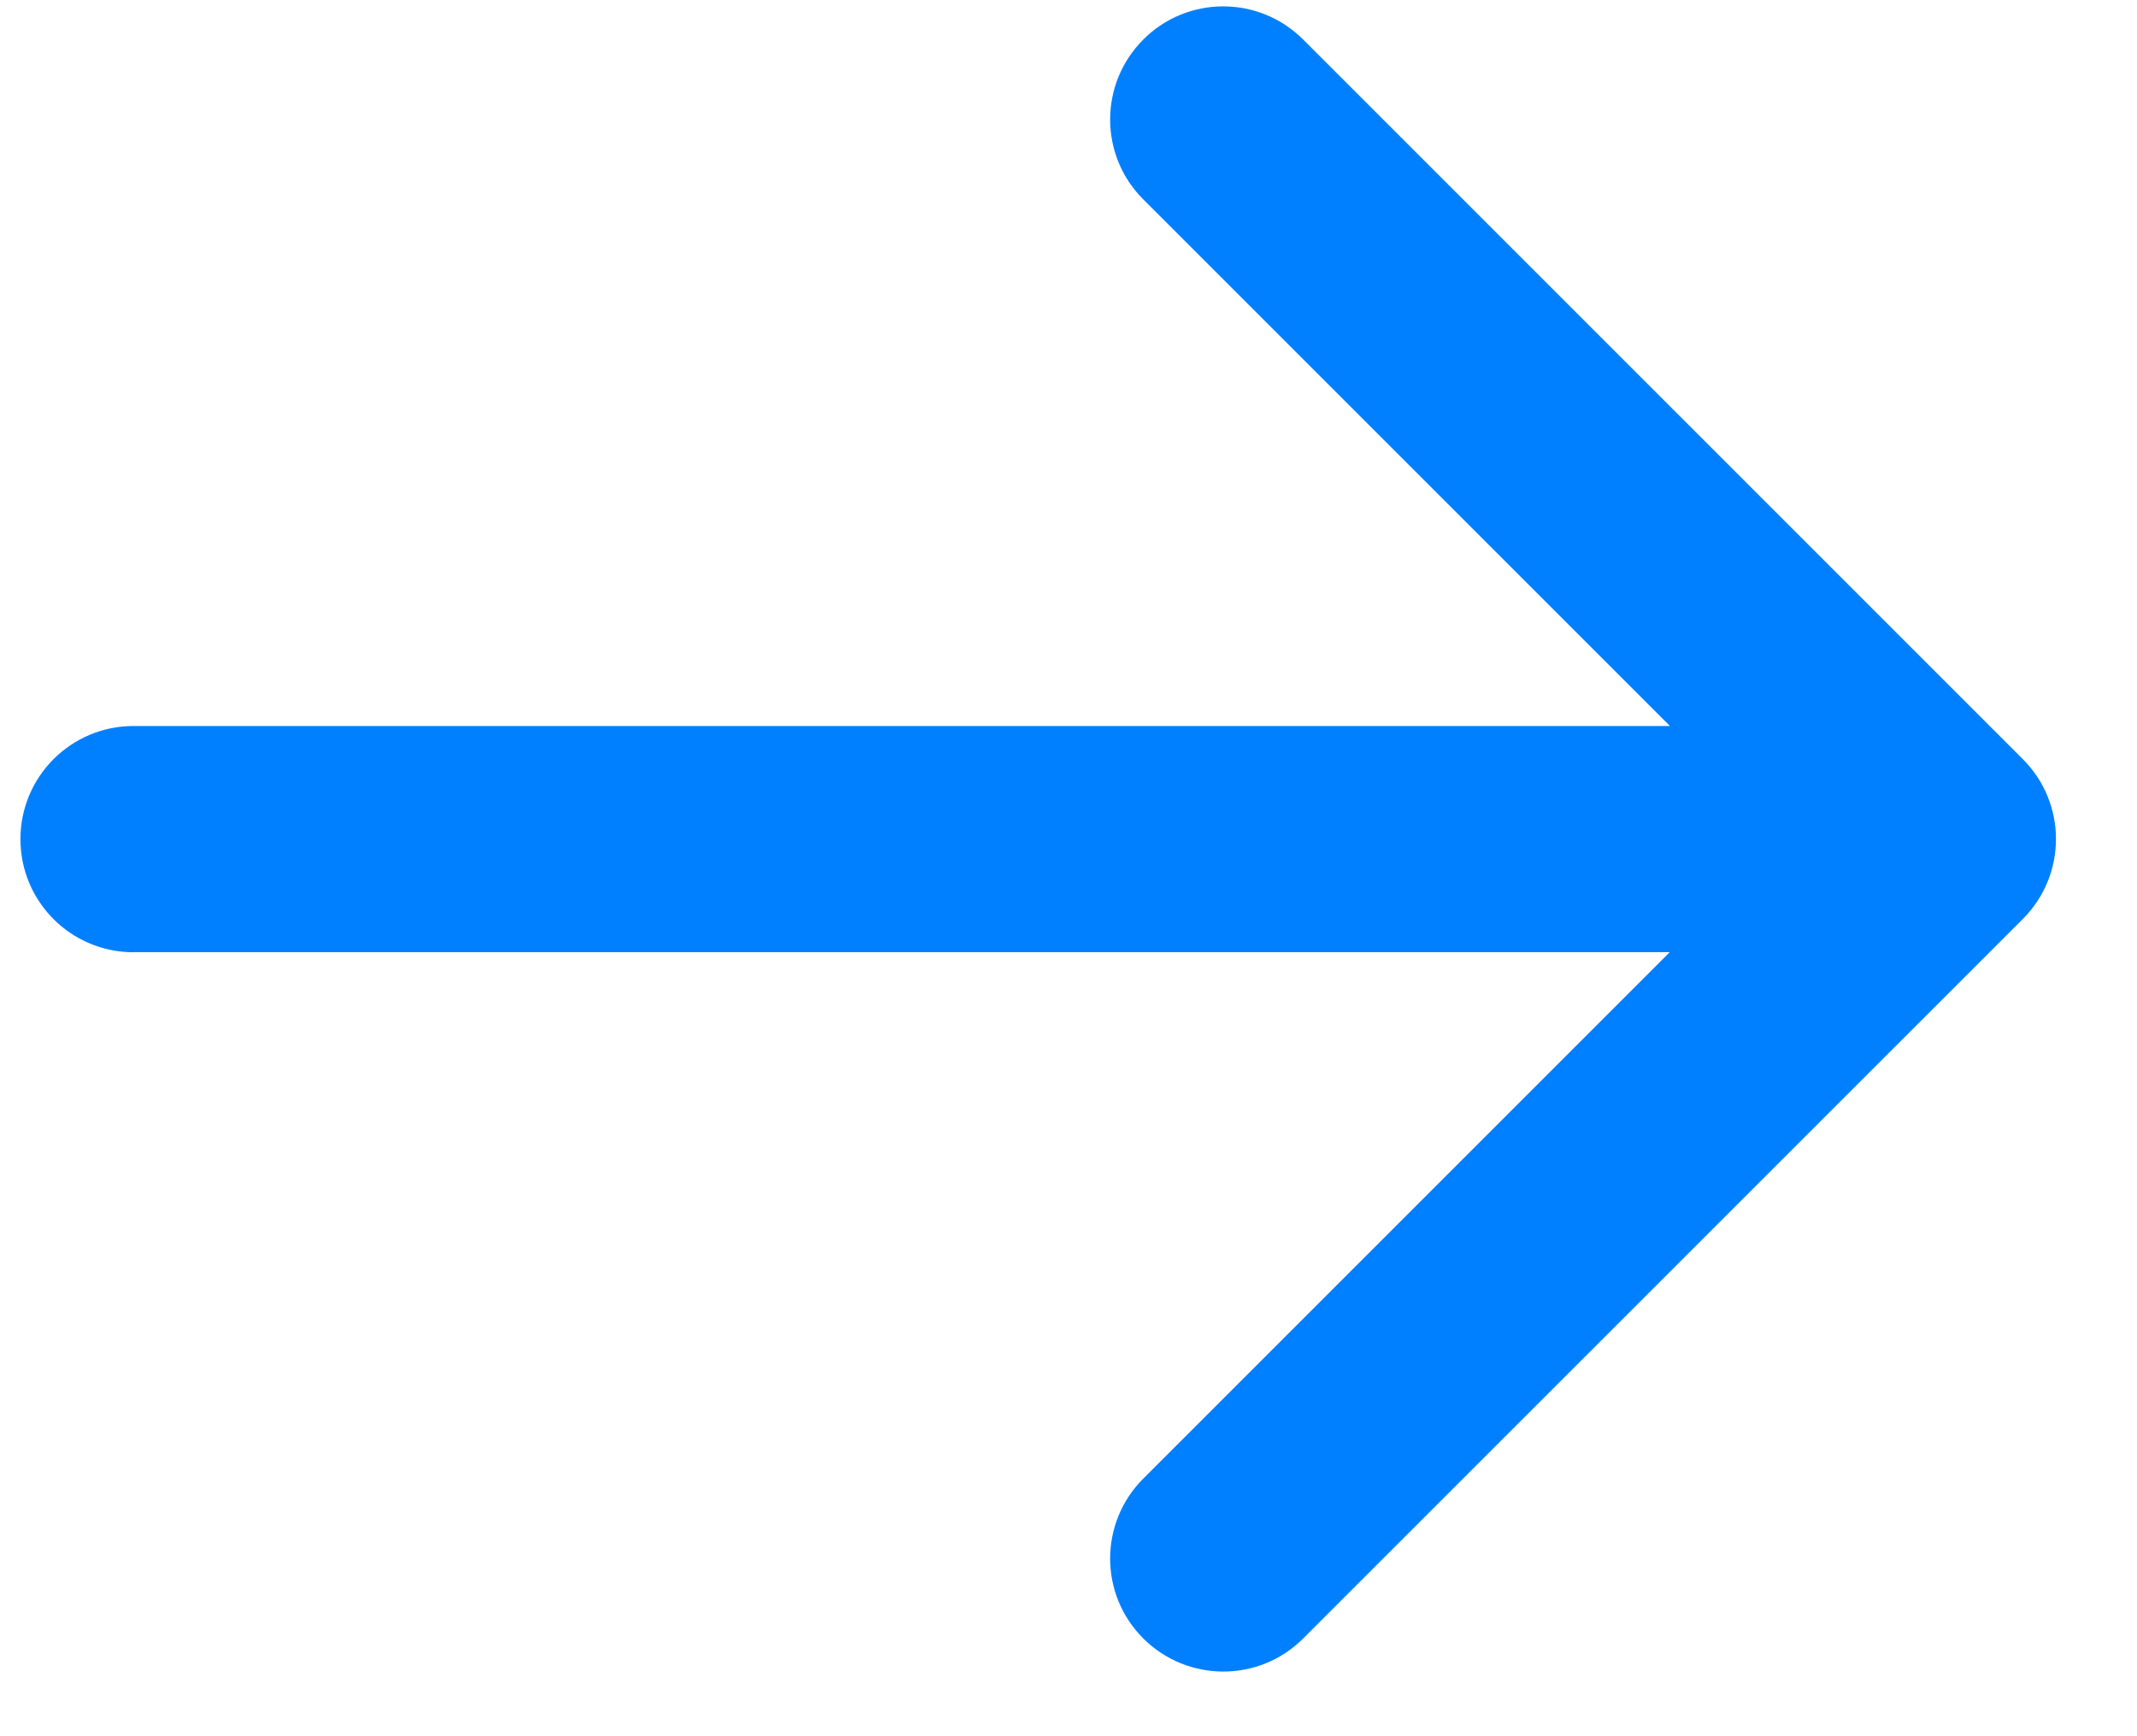 <svg fill="none" height="13" viewBox="0 0 16 13" width="16" xmlns="http://www.w3.org/2000/svg"><path d="m15.145 6.881c.331-.331.331-.867 0-1.197l-5.388-5.388c-.331-.331-.867-.331-1.197 0-.331.331-.331.867 0 1.197l4.789 4.789-4.789 4.789c-.331.331-.331.867 0 1.197s.867.331 1.197 0zm-14.145-1.445c-.468 0-.847.379-.847.847s.379.847.847.847zm13.546 0h-13.546v1.693h13.546z" fill="#0080ff"/></svg>